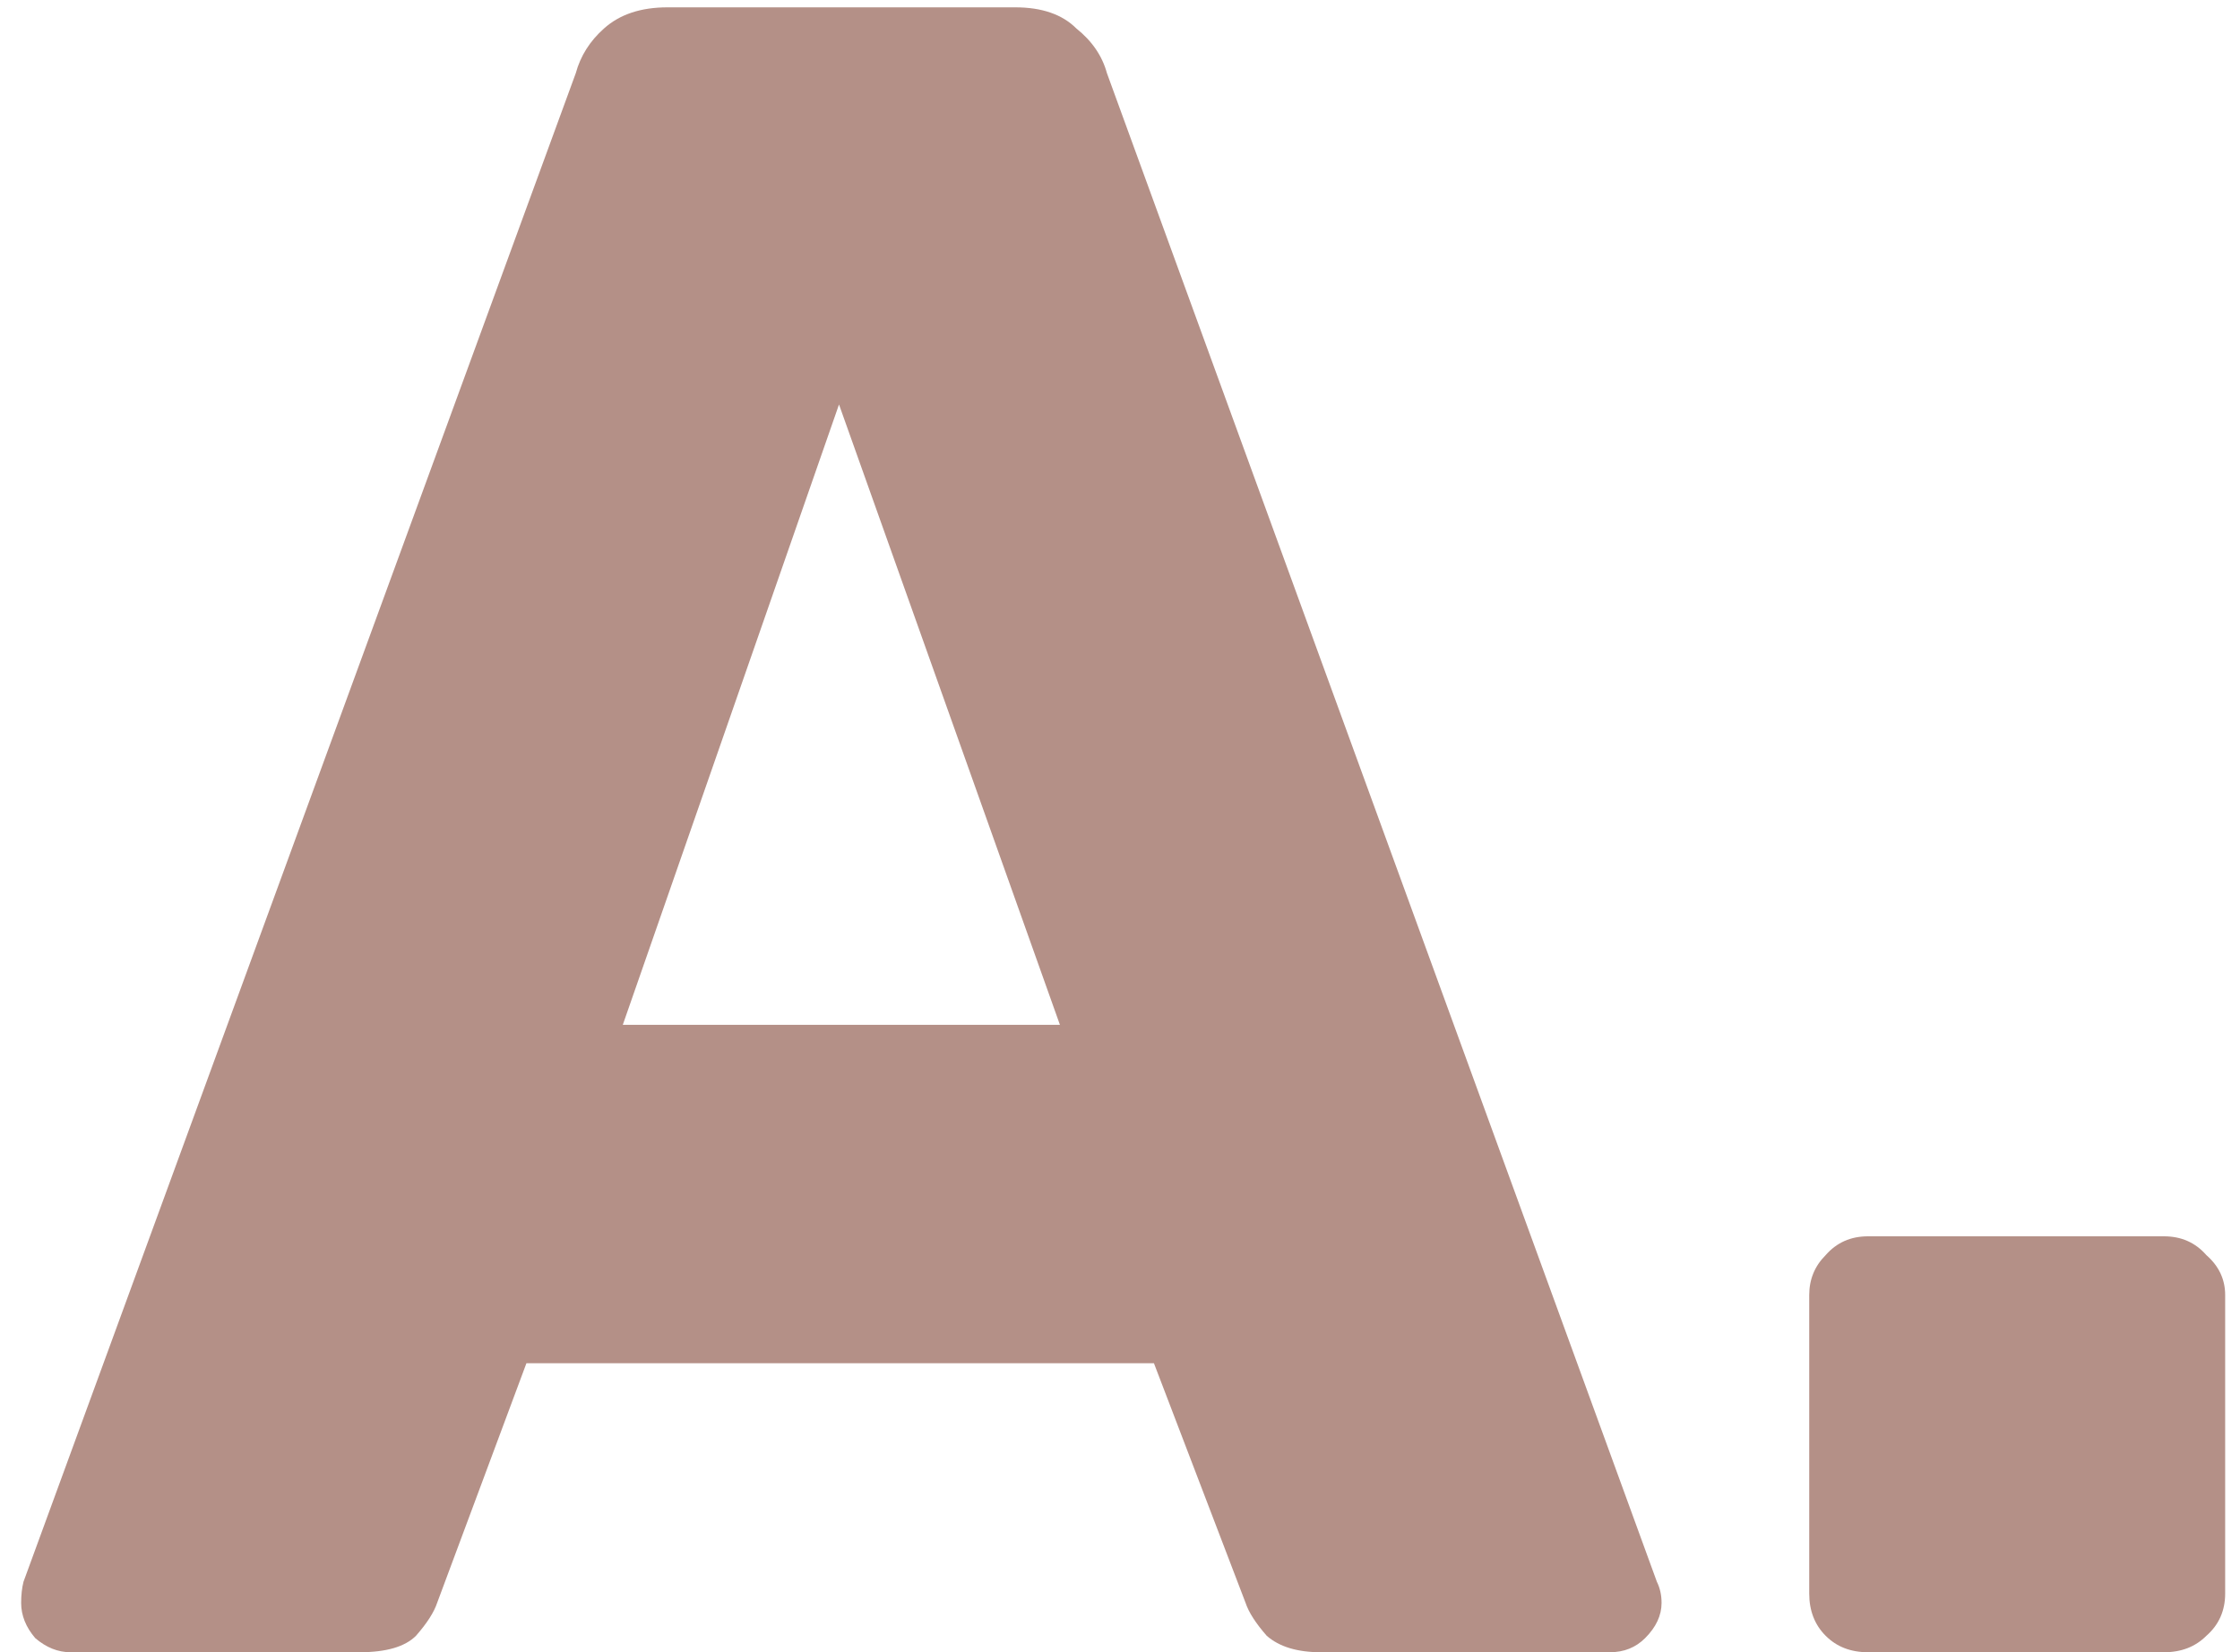 <svg width="61" height="45" viewBox="0 0 61 45" fill="none" xmlns="http://www.w3.org/2000/svg">
<path d="M1.92 45C1.579 45 1.259 44.872 0.96 44.616C0.704 44.317 0.576 43.997 0.576 43.656C0.576 43.443 0.597 43.251 0.64 43.08L15.68 1.992C15.808 1.523 16.064 1.117 16.448 0.776C16.875 0.392 17.451 0.2 18.176 0.2H27.648C28.373 0.2 28.928 0.392 29.312 0.776C29.739 1.117 30.016 1.523 30.144 1.992L45.12 43.08C45.205 43.251 45.248 43.443 45.248 43.656C45.248 43.997 45.099 44.317 44.8 44.616C44.544 44.872 44.224 45 43.84 45H35.968C35.328 45 34.837 44.851 34.496 44.552C34.197 44.211 34.005 43.912 33.92 43.656L31.424 37.128H14.336L11.904 43.656C11.819 43.912 11.627 44.211 11.328 44.552C11.029 44.851 10.517 45 9.792 45H1.92ZM16.96 27.912H28.864L22.848 11.016L16.96 27.912ZM50.868 45C50.399 45 50.015 44.851 49.717 44.552C49.418 44.253 49.269 43.869 49.269 43.4V35.272C49.269 34.845 49.418 34.483 49.717 34.184C50.015 33.843 50.399 33.672 50.868 33.672H58.932C59.402 33.672 59.786 33.843 60.084 34.184C60.426 34.483 60.596 34.845 60.596 35.272V43.4C60.596 43.869 60.426 44.253 60.084 44.552C59.786 44.851 59.402 45 58.932 45H50.868Z" fill="#B49087"/>
</svg>
